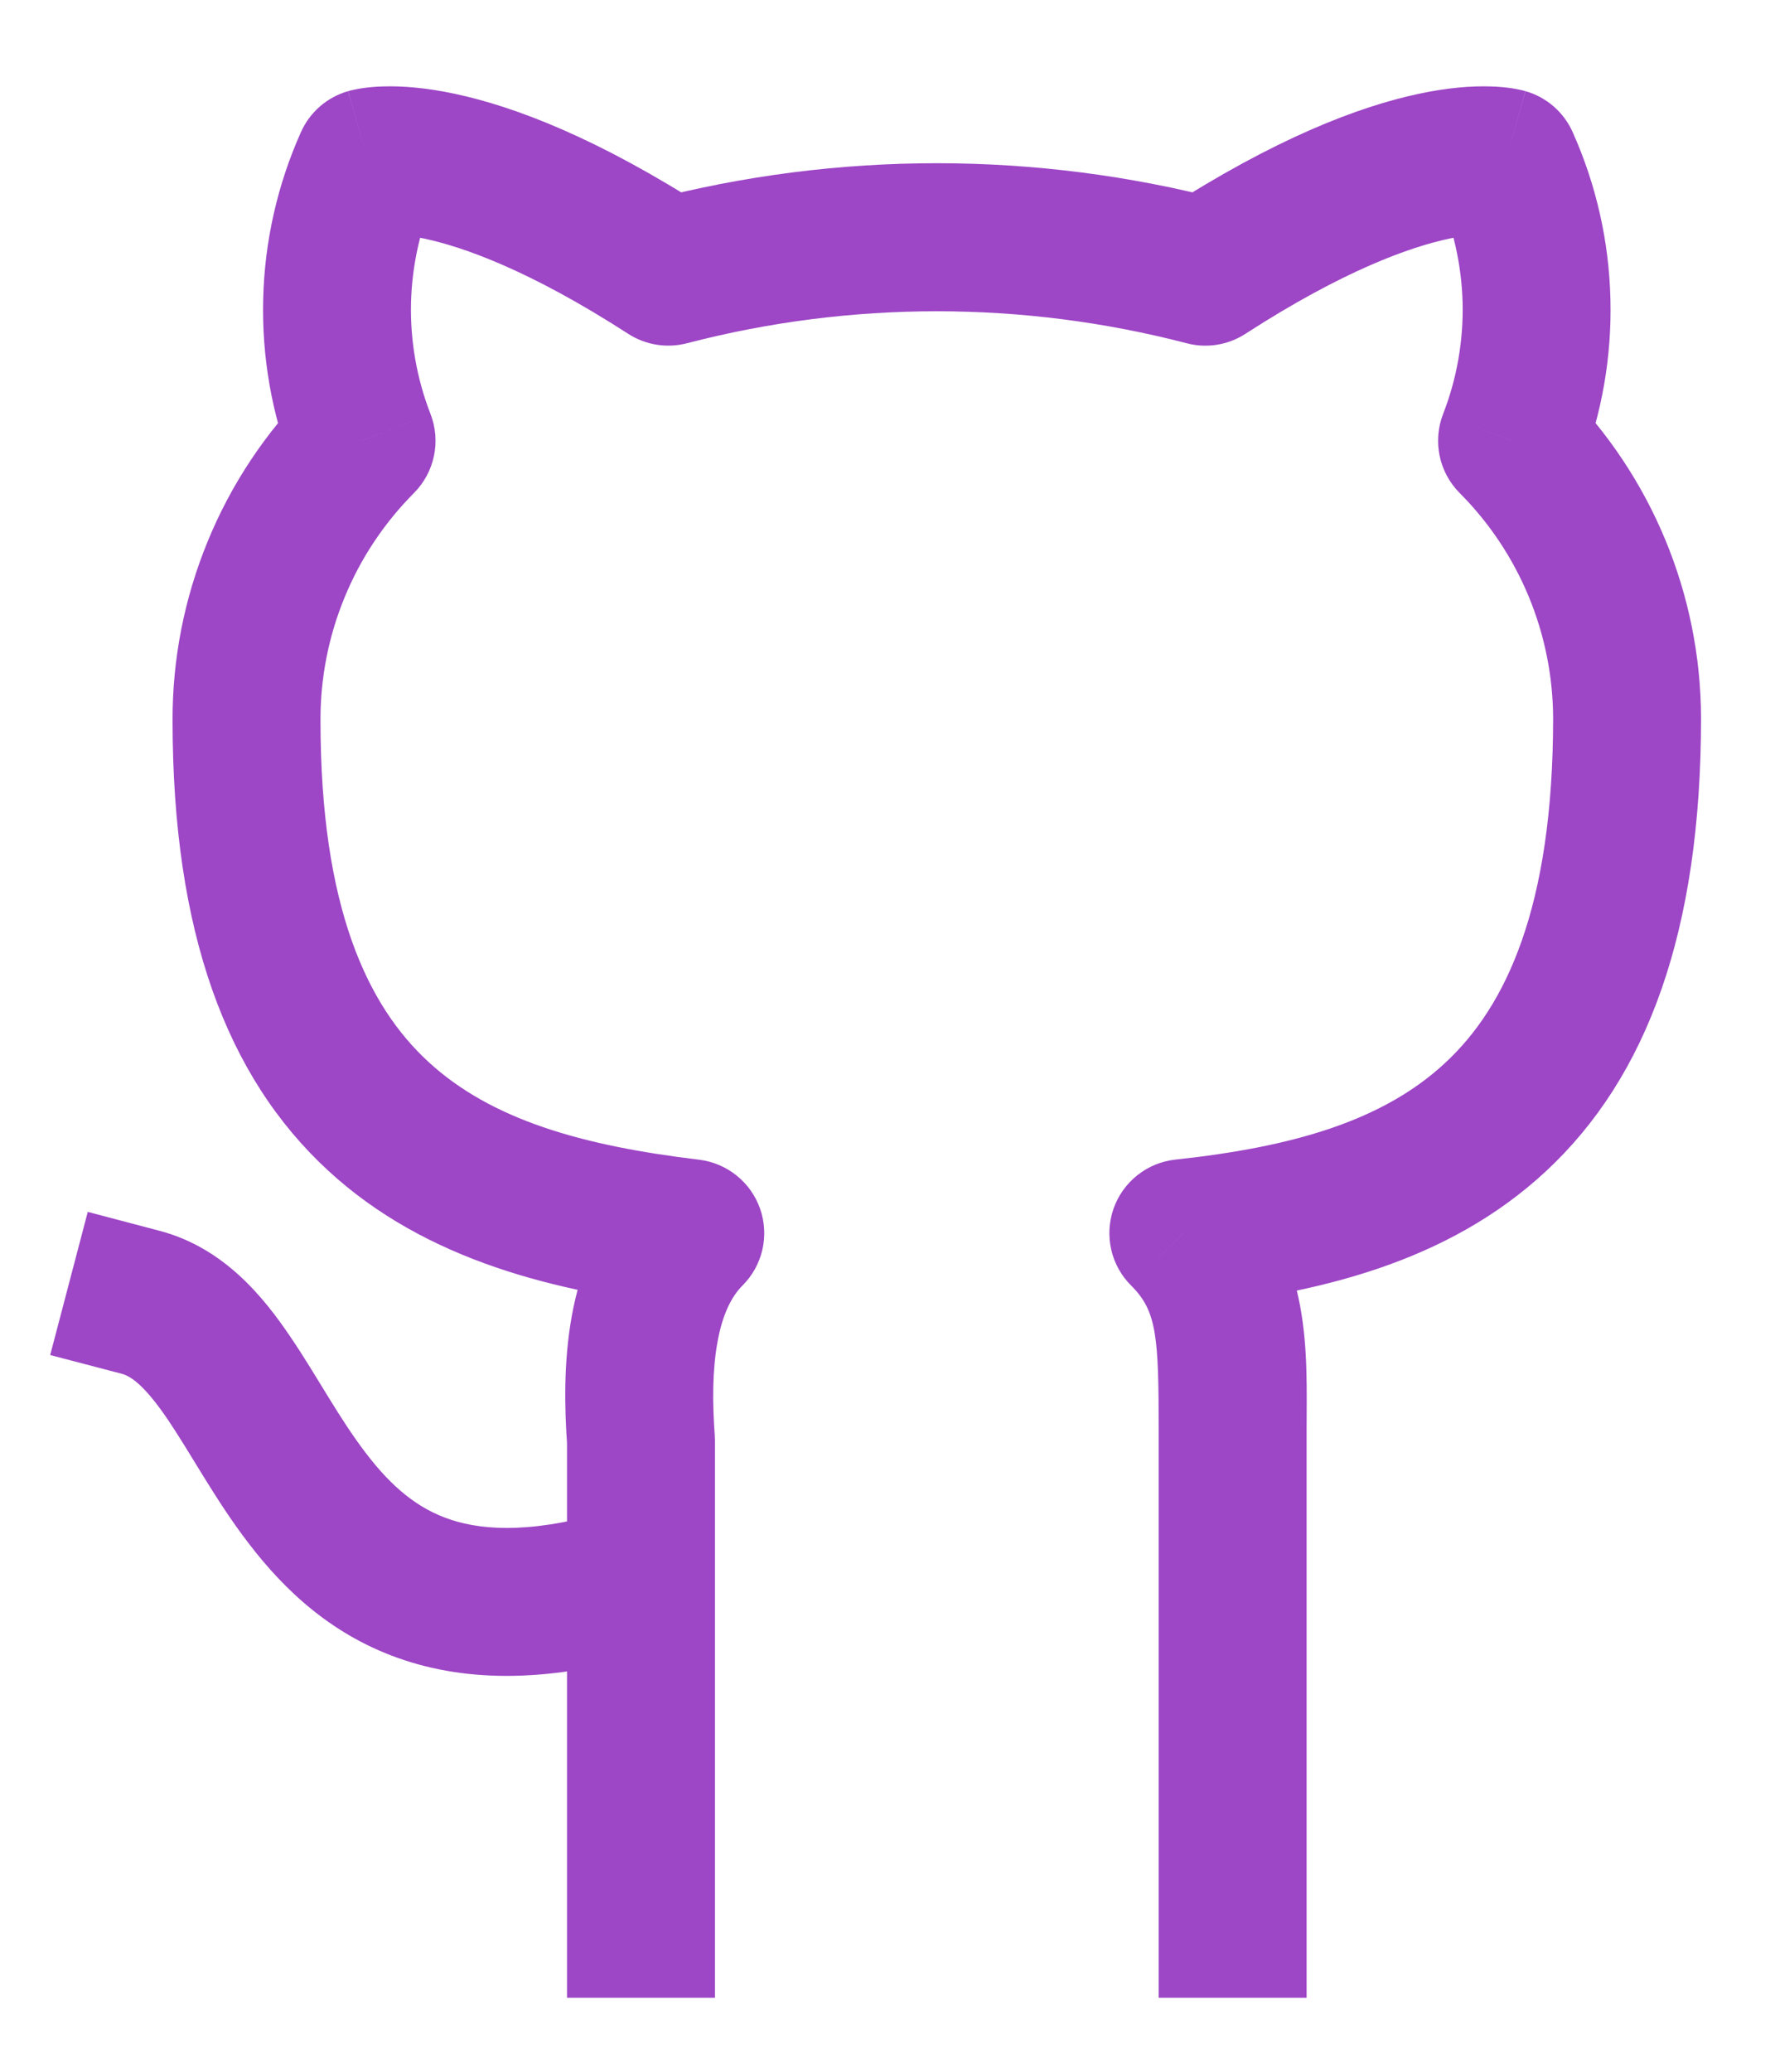 <svg width="18" height="21" viewBox="0 0 18 21" fill="none" xmlns="http://www.w3.org/2000/svg">
<path d="M6.725 16.715C7.12 16.591 7.34 16.17 7.215 15.775C7.091 15.38 6.67 15.16 6.275 15.285L6.725 16.715ZM1.615 12.475L0.89 12.284L0.509 13.735L1.235 13.925L1.615 12.475ZM11.75 19.5V20.25H13.25V19.5H11.75ZM12 12.5L11.92 11.754C11.632 11.785 11.388 11.979 11.292 12.252C11.197 12.525 11.266 12.828 11.472 13.032L12 12.5ZM16.5 7.277H17.25L17.25 7.275L16.5 7.277ZM15.334 4.469L14.634 4.197C14.527 4.474 14.593 4.788 14.803 4.998L15.334 4.469ZM15.264 1.645L15.948 1.339C15.858 1.137 15.683 0.985 15.47 0.924L15.264 1.645ZM12.222 2.754L12.033 3.479C12.236 3.533 12.453 3.498 12.629 3.384L12.222 2.754ZM6.778 2.754L6.371 3.384C6.548 3.498 6.764 3.532 6.967 3.479L6.778 2.754ZM3.736 1.645L3.53 0.924C3.317 0.985 3.142 1.137 3.052 1.339L3.736 1.645ZM3.666 4.469L4.197 4.998C4.407 4.788 4.473 4.474 4.366 4.197L3.666 4.469ZM2.5 7.3H3.25L3.25 7.298L2.5 7.3ZM7 12.5L7.529 13.031C7.733 12.828 7.803 12.527 7.709 12.255C7.615 11.984 7.375 11.79 7.089 11.755L7 12.5ZM6.5 14.6H7.25C7.25 14.582 7.249 14.563 7.248 14.545L6.5 14.6ZM5.75 19.5V20.25H7.25V19.5H5.75ZM6.275 15.285C5.437 15.549 4.913 15.517 4.571 15.404C4.231 15.292 3.968 15.066 3.714 14.734C3.585 14.566 3.465 14.381 3.339 14.176C3.22 13.983 3.083 13.753 2.944 13.549C2.676 13.153 2.273 12.647 1.615 12.475L1.235 13.925C1.327 13.95 1.465 14.04 1.703 14.391C1.817 14.56 1.925 14.741 2.063 14.965C2.195 15.178 2.346 15.416 2.524 15.647C2.882 16.114 3.372 16.588 4.101 16.828C4.828 17.068 5.688 17.042 6.725 16.715L6.275 15.285ZM13.25 14.512C13.25 13.729 13.316 12.75 12.529 11.968L11.472 13.032C11.732 13.291 11.75 13.546 11.75 14.512H13.25ZM12.08 13.246C13.342 13.11 14.673 12.806 15.676 11.873C16.703 10.919 17.25 9.443 17.25 7.277H15.75C15.75 9.202 15.268 10.206 14.655 10.774C14.02 11.365 13.101 11.627 11.92 11.754L12.08 13.246ZM17.25 7.275C17.246 6.024 16.748 4.825 15.865 3.939L14.803 4.998C15.407 5.604 15.747 6.424 15.75 7.28L17.25 7.275ZM16.033 4.74C16.244 4.196 16.346 3.615 16.331 3.031L14.832 3.069C14.841 3.454 14.774 3.838 14.634 4.197L16.033 4.74ZM16.331 3.031C16.317 2.448 16.187 1.872 15.948 1.339L14.579 1.951C14.736 2.303 14.822 2.683 14.832 3.069L16.331 3.031ZM15.264 1.645C15.47 0.924 15.469 0.924 15.468 0.924C15.468 0.924 15.467 0.923 15.467 0.923C15.466 0.923 15.465 0.923 15.464 0.922C15.462 0.922 15.46 0.921 15.458 0.921C15.454 0.92 15.449 0.918 15.444 0.917C15.435 0.915 15.425 0.912 15.413 0.91C15.391 0.905 15.364 0.9 15.334 0.895C15.273 0.886 15.198 0.878 15.107 0.876C14.925 0.871 14.684 0.887 14.382 0.952C13.779 1.081 12.935 1.401 11.815 2.124L12.629 3.384C13.632 2.736 14.309 2.501 14.696 2.419C14.889 2.377 15.01 2.374 15.067 2.375C15.095 2.376 15.108 2.378 15.106 2.378C15.105 2.378 15.1 2.377 15.092 2.375C15.088 2.374 15.083 2.373 15.078 2.372C15.075 2.371 15.072 2.37 15.068 2.369C15.066 2.369 15.065 2.368 15.063 2.368C15.062 2.368 15.061 2.367 15.06 2.367C15.06 2.367 15.059 2.367 15.059 2.367C15.058 2.366 15.058 2.366 15.264 1.645ZM12.411 2.028C10.502 1.53 8.498 1.53 6.589 2.028L6.967 3.479C8.628 3.047 10.372 3.047 12.033 3.479L12.411 2.028ZM7.185 2.124C6.065 1.401 5.22 1.081 4.618 0.952C4.316 0.887 4.075 0.871 3.893 0.876C3.802 0.878 3.727 0.886 3.666 0.895C3.636 0.9 3.609 0.905 3.587 0.91C3.575 0.912 3.565 0.915 3.556 0.917C3.551 0.918 3.546 0.92 3.542 0.921C3.54 0.921 3.538 0.922 3.536 0.922C3.535 0.923 3.534 0.923 3.533 0.923C3.533 0.923 3.532 0.924 3.532 0.924C3.531 0.924 3.53 0.924 3.736 1.645C3.943 2.366 3.942 2.366 3.941 2.367C3.941 2.367 3.94 2.367 3.94 2.367C3.939 2.367 3.938 2.368 3.937 2.368C3.935 2.368 3.934 2.369 3.932 2.369C3.929 2.37 3.926 2.371 3.923 2.372C3.917 2.373 3.912 2.374 3.908 2.375C3.9 2.377 3.895 2.378 3.894 2.378C3.892 2.378 3.905 2.376 3.933 2.375C3.989 2.374 4.111 2.377 4.304 2.419C4.691 2.501 5.367 2.736 6.371 3.384L7.185 2.124ZM3.052 1.339C2.813 1.872 2.683 2.448 2.669 3.031L4.168 3.069C4.178 2.683 4.264 2.303 4.421 1.951L3.052 1.339ZM2.669 3.031C2.654 3.615 2.756 4.196 2.967 4.74L4.366 4.197C4.226 3.838 4.159 3.454 4.168 3.069L2.669 3.031ZM3.135 3.939C2.695 4.381 2.345 4.906 2.108 5.483L3.495 6.054C3.657 5.659 3.896 5.301 4.197 4.998L3.135 3.939ZM2.108 5.483C1.87 6.06 1.748 6.678 1.75 7.302L3.25 7.298C3.249 6.871 3.332 6.449 3.495 6.054L2.108 5.483ZM1.75 7.3C1.75 9.452 2.298 10.916 3.326 11.864C4.328 12.788 5.656 13.095 6.911 13.245L7.089 11.755C5.902 11.613 4.98 11.35 4.343 10.762C3.731 10.198 3.25 9.208 3.25 7.3H1.75ZM6.471 11.969C6.066 12.372 5.881 12.882 5.798 13.342C5.715 13.803 5.724 14.27 5.752 14.655L7.248 14.545C7.224 14.215 7.224 13.89 7.275 13.608C7.325 13.326 7.417 13.143 7.529 13.031L6.471 11.969ZM5.75 14.6V19.5H7.25V14.6H5.75ZM13.25 19.5V14.512H11.75V19.5H13.25Z" fill="#9D46C6"/>
</svg>

